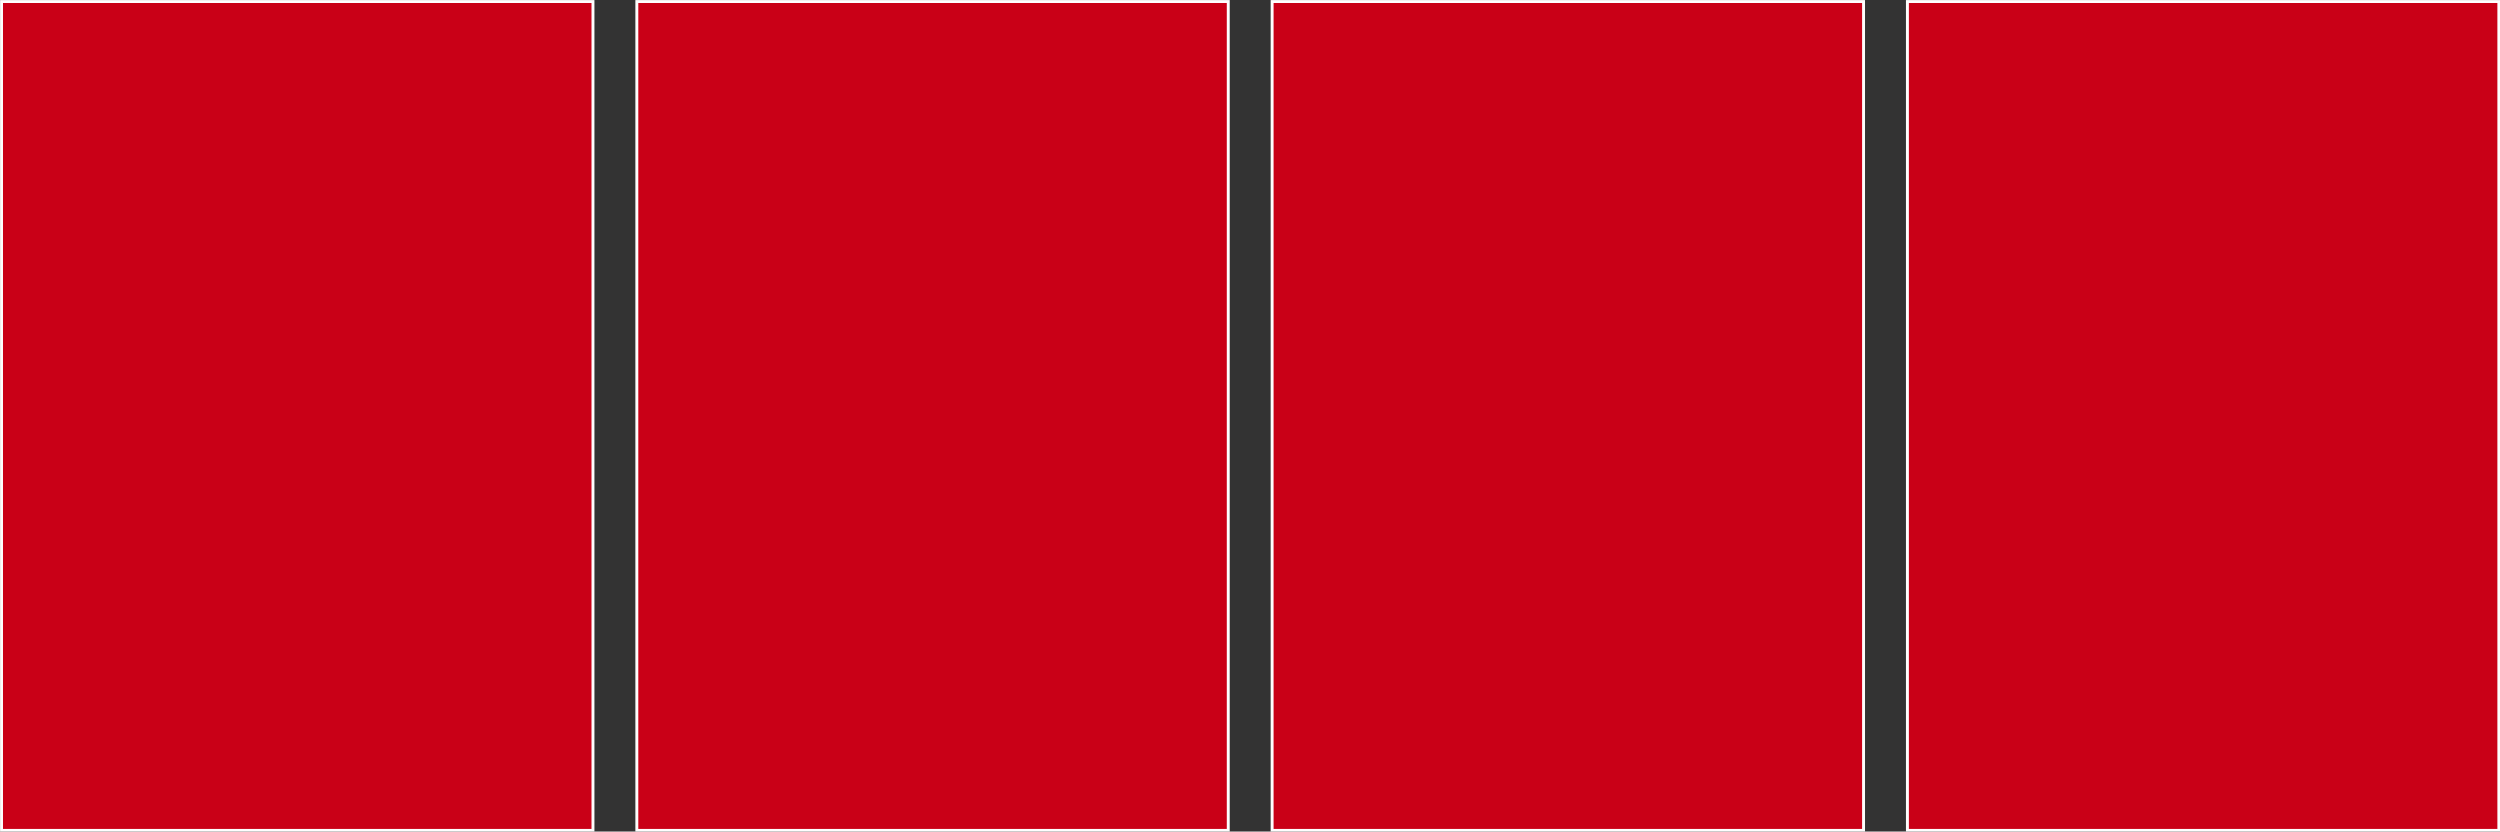 <?xml version="1.0" encoding="UTF-8"?>
<!DOCTYPE svg PUBLIC "-//W3C//DTD SVG 1.1//EN" "http://www.w3.org/Graphics/SVG/1.1/DTD/svg11.dtd">
<!-- Creator: CorelDRAW X6 -->
<svg xmlns="http://www.w3.org/2000/svg" xml:space="preserve" width="100%" height="100%" version="1.1" style="shape-rendering:geometricPrecision; text-rendering:geometricPrecision; image-rendering:optimizeQuality; fill-rule:evenodd; clip-rule:evenodd"
viewBox="0 0 6497 2161"
 xmlns:xlink="http://www.w3.org/1999/xlink">
 <rect x="0" y="0" width="6497" height="2161" fill="#333333" stroke="none"/>
 <defs>
  <style type="text/css">
   <![CDATA[
    .str0 {stroke:#FEFEFE;stroke-width:7.62}
    .fil0 {fill:#C90017}
   ]]>
  </style>
 </defs>
 <g id="Capa_x0020_1">
  <rect class="fil0 str0" x="4" y="4" width="1537" height="2154"/>
  <rect class="fil0 str0" x="3306" y="4" width="1537" height="2154"/>
  <rect class="fil0 str0" x="1655" y="4" width="1537" height="2154"/>
  <rect class="fil0 str0" x="4957" y="4" width="1537" height="2154"/>
 </g>
</svg>
